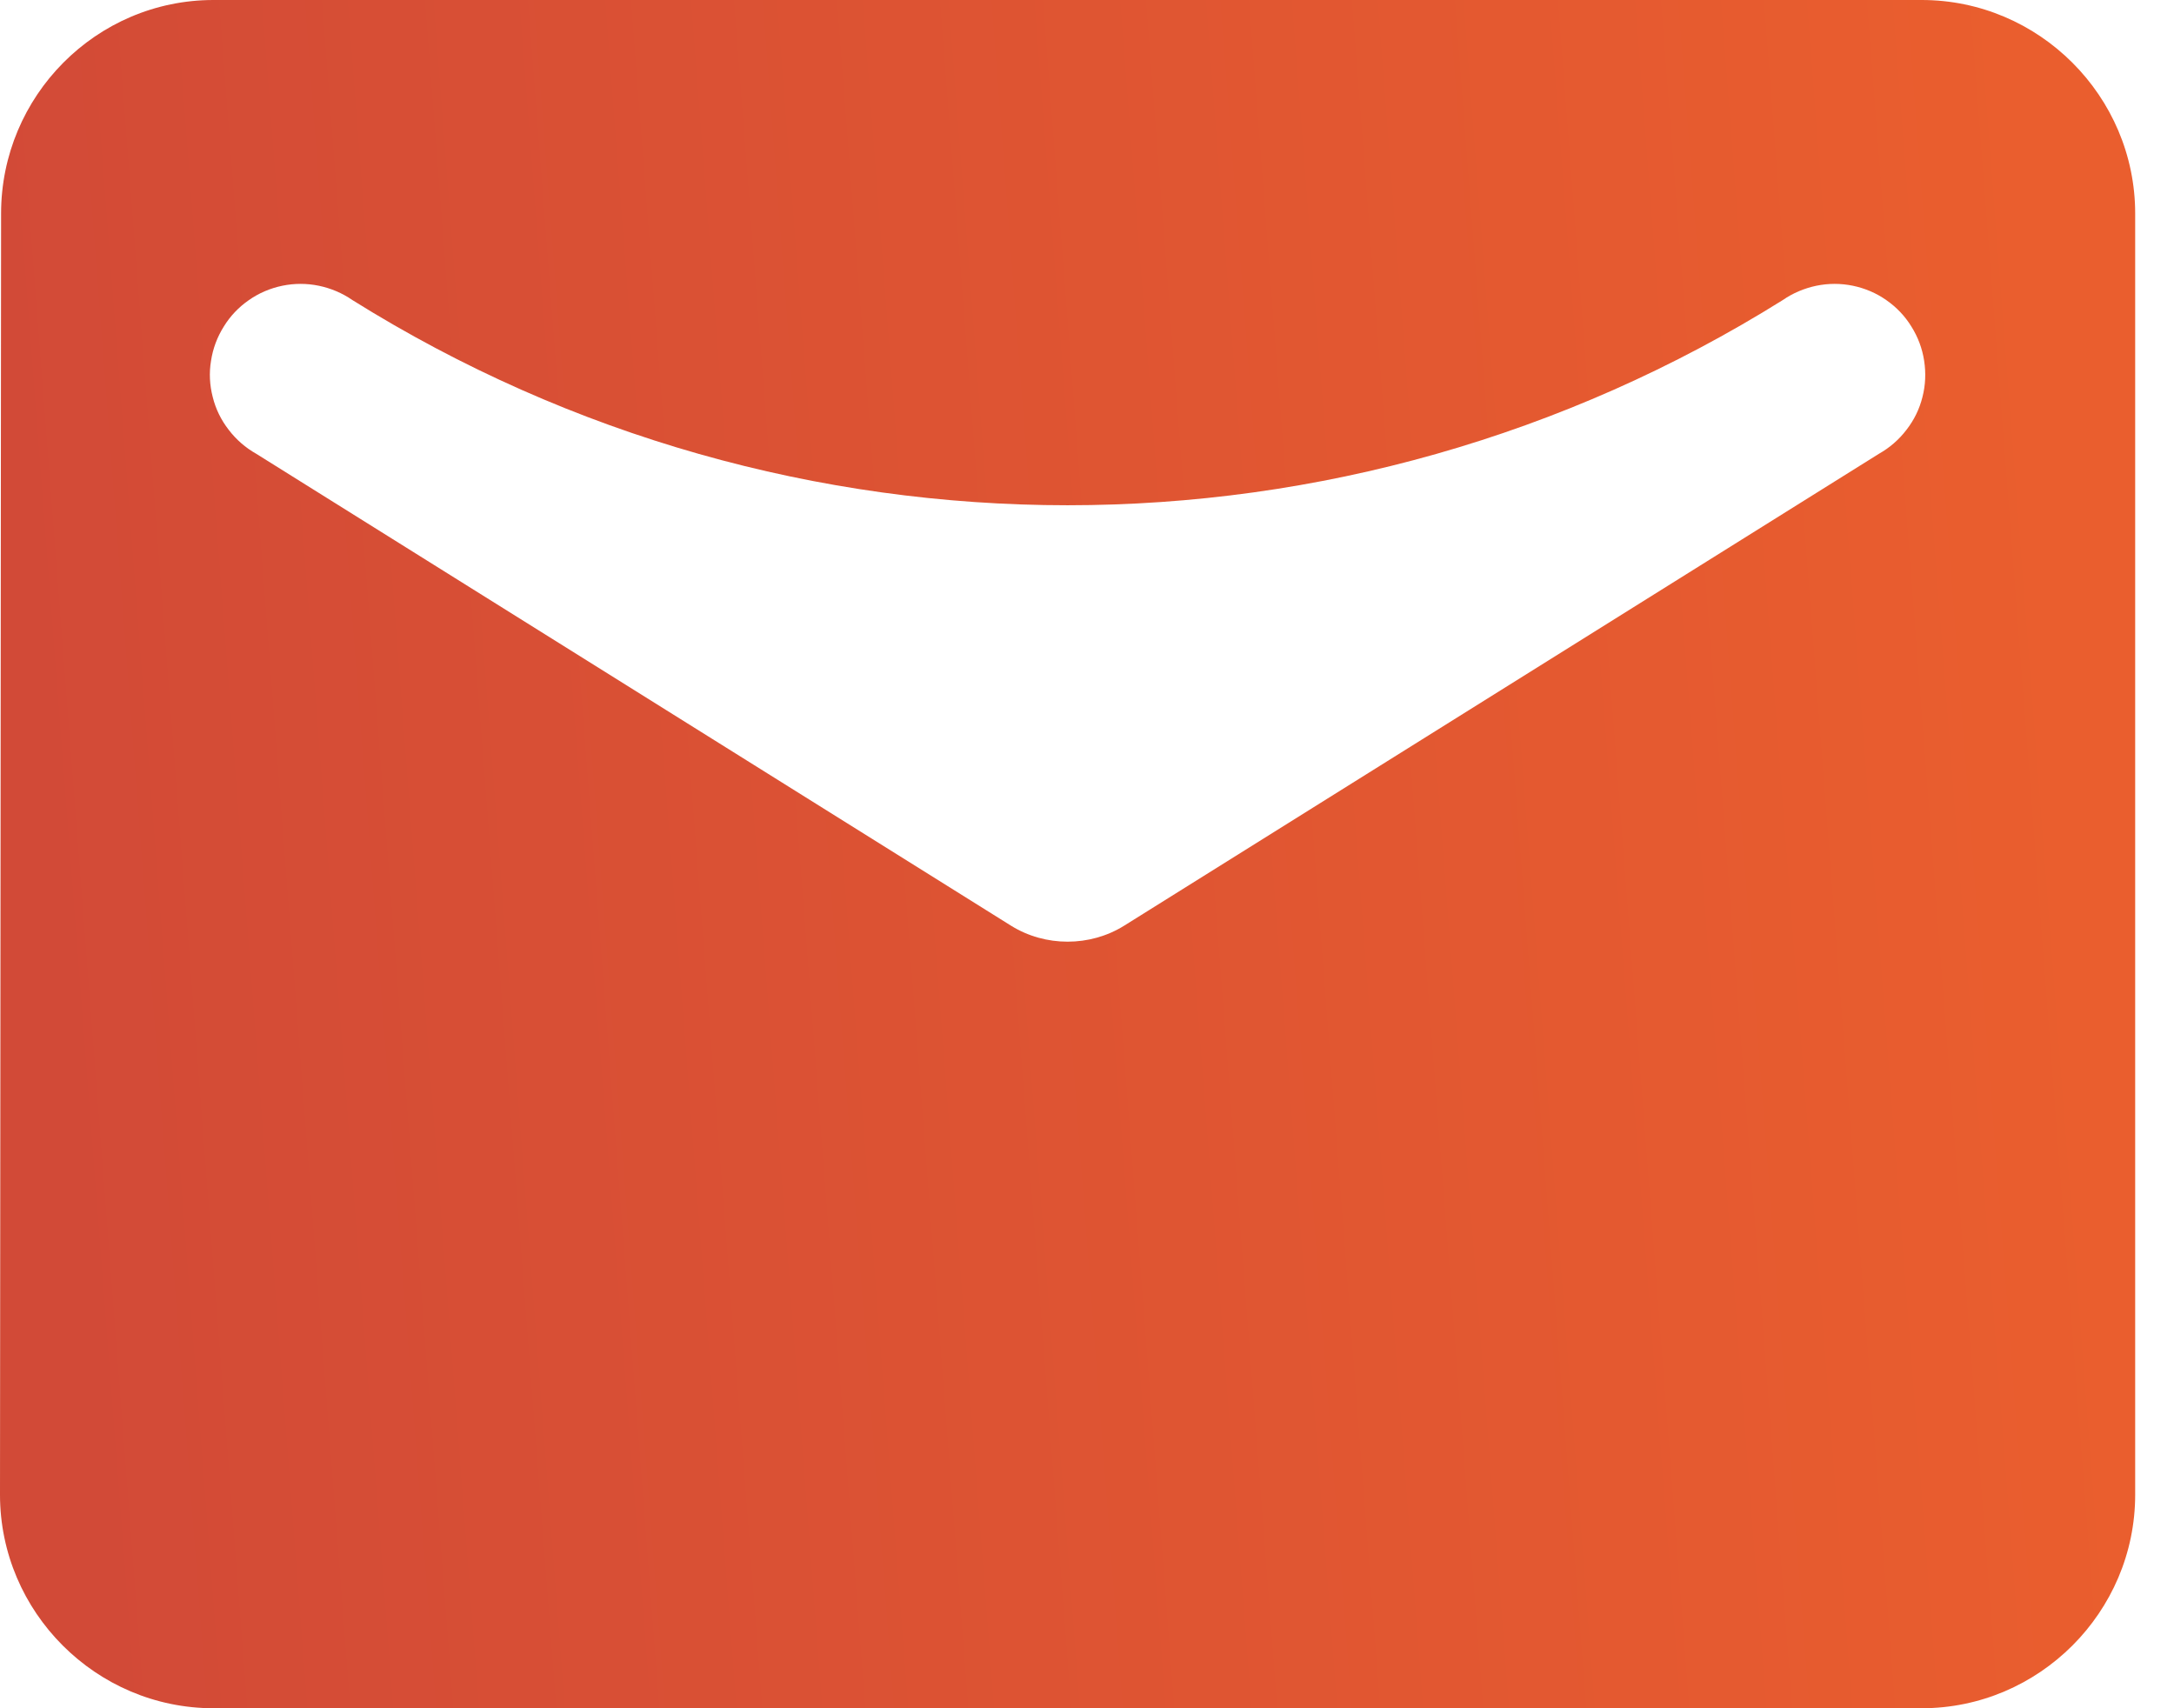 <svg width="14" height="11" viewBox="0 0 14 11" fill="none" xmlns="http://www.w3.org/2000/svg">
<g id="Group 10">
<path id="Vector" d="M12.375 0H1.375C0.619 0 0.007 0.619 0.007 1.375L0 9.625C0 10.381 0.619 11 1.375 11H12.375C13.131 11 13.75 10.381 13.75 9.625V1.375C13.75 0.619 13.131 0 12.375 0ZM12.1 2.922L7.239 5.961C7.019 6.098 6.731 6.098 6.511 5.961L1.65 2.922C1.581 2.883 1.521 2.831 1.473 2.768C1.424 2.705 1.389 2.634 1.37 2.557C1.35 2.48 1.346 2.401 1.359 2.323C1.371 2.244 1.399 2.17 1.441 2.103C1.482 2.036 1.537 1.978 1.602 1.933C1.667 1.887 1.741 1.856 1.818 1.84C1.896 1.824 1.975 1.824 2.053 1.84C2.13 1.856 2.204 1.887 2.269 1.932C5.087 3.694 8.663 3.694 11.481 1.932C11.546 1.887 11.62 1.856 11.697 1.84C11.775 1.824 11.854 1.824 11.932 1.84C12.009 1.856 12.083 1.887 12.148 1.933C12.213 1.978 12.268 2.036 12.309 2.103C12.351 2.17 12.379 2.244 12.391 2.323C12.403 2.401 12.4 2.48 12.38 2.557C12.361 2.634 12.326 2.705 12.277 2.768C12.229 2.831 12.169 2.883 12.1 2.922Z" fill="url(#paint0_linear_5_542)"/>
</g>
<defs>
<linearGradient id="paint0_linear_5_542" x1="13.138" y1="1.571" x2="-0.049" y2="2.585" gradientUnits="userSpaceOnUse">
<stop stop-color="#EA5E2E"/>
<stop offset="1" stop-color="#D24A37"/>
</linearGradient>
</defs>
</svg>
